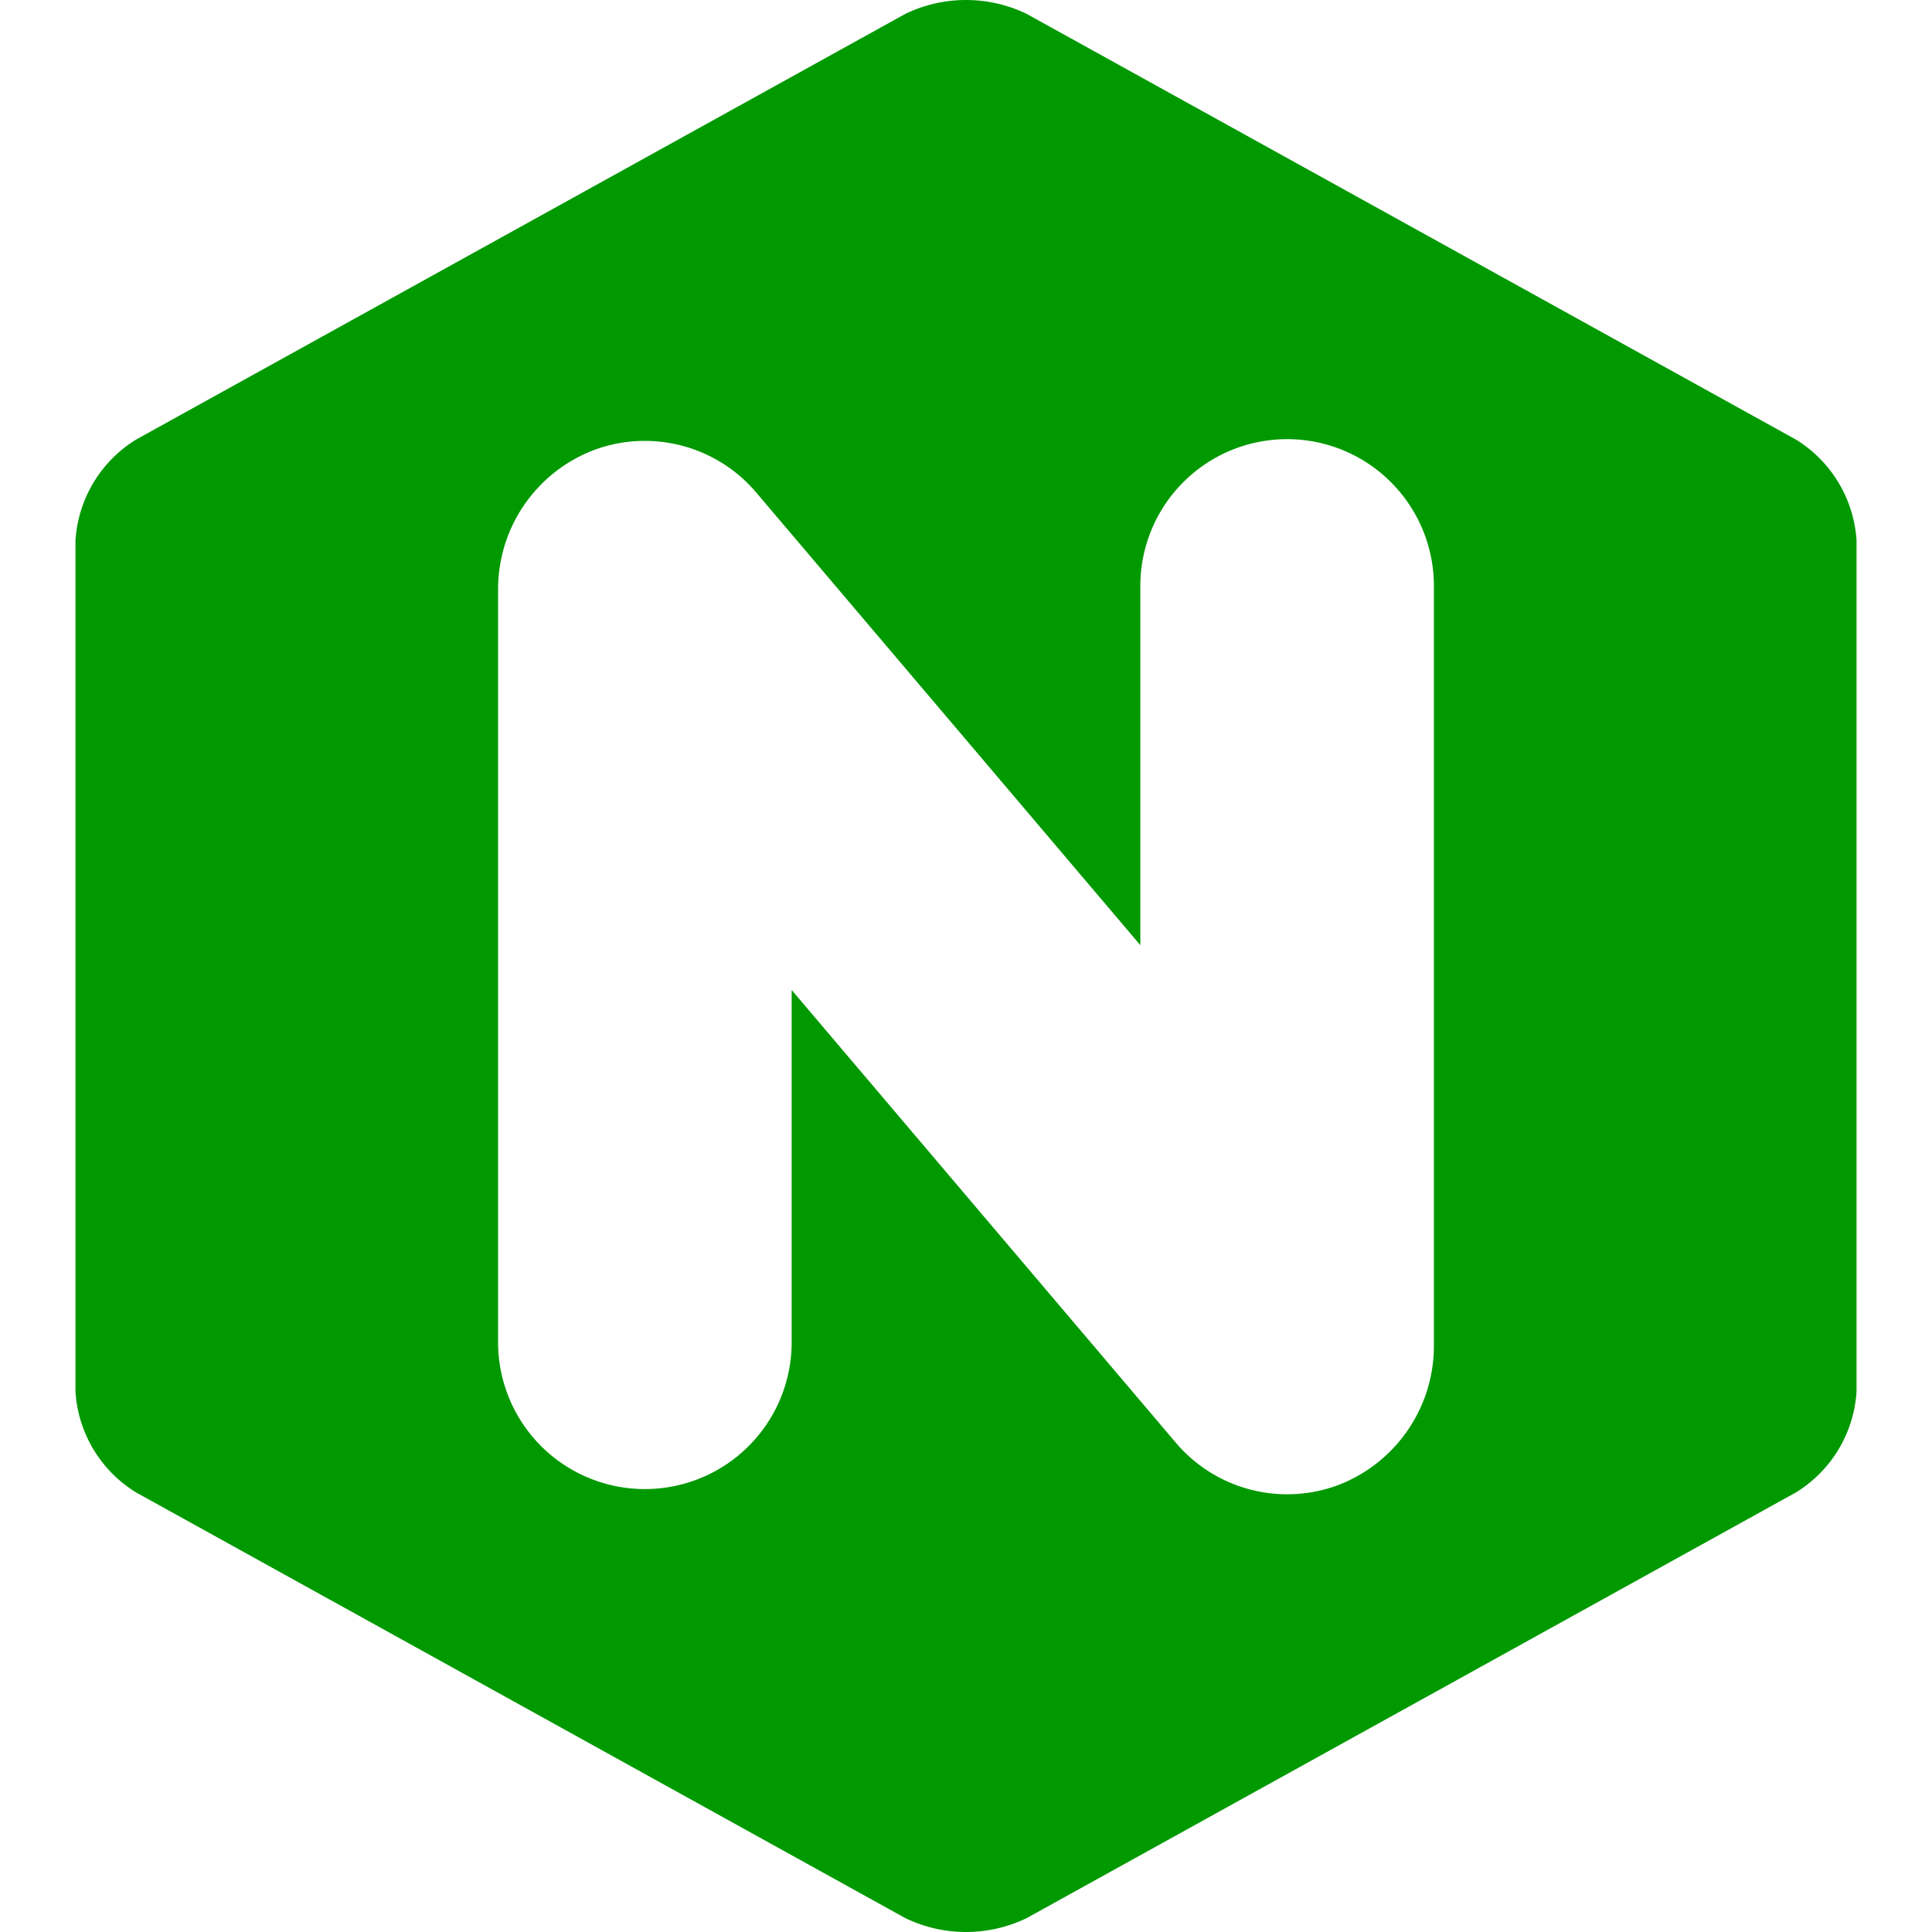 <svg xmlns="http://www.w3.org/2000/svg" class="svg-inline" viewBox="0 0 128 128" aria-hidden="true" focusable="false" role="img"><path fill="#090" d="M118.98,29.12,68.02.92a9.243,9.243,0,0,0-8.04,0L9.02,29.12A8.478,8.478,0,0,0,5,35.8V92.2a8.463,8.463,0,0,0,4.02,6.68l50.96,28.2a9.243,9.243,0,0,0,8.04,0l50.96-28.2A8.463,8.463,0,0,0,123,92.2V35.8A8.478,8.478,0,0,0,118.98,29.12ZM95,89.18a9.879,9.879,0,0,1-6.34,9.21,9.674,9.674,0,0,1-10.77-2.82L52.45,65.59V88.93a9.725,9.725,0,1,1-19.45,0V39.03a9.859,9.859,0,0,1,6.34-9.21A9.571,9.571,0,0,1,42.72,29.21,9.675,9.675,0,0,1,50.11,32.64L75.55,62.62V38.82a9.725,9.725,0,1,1,19.45,0Z"/></svg>
